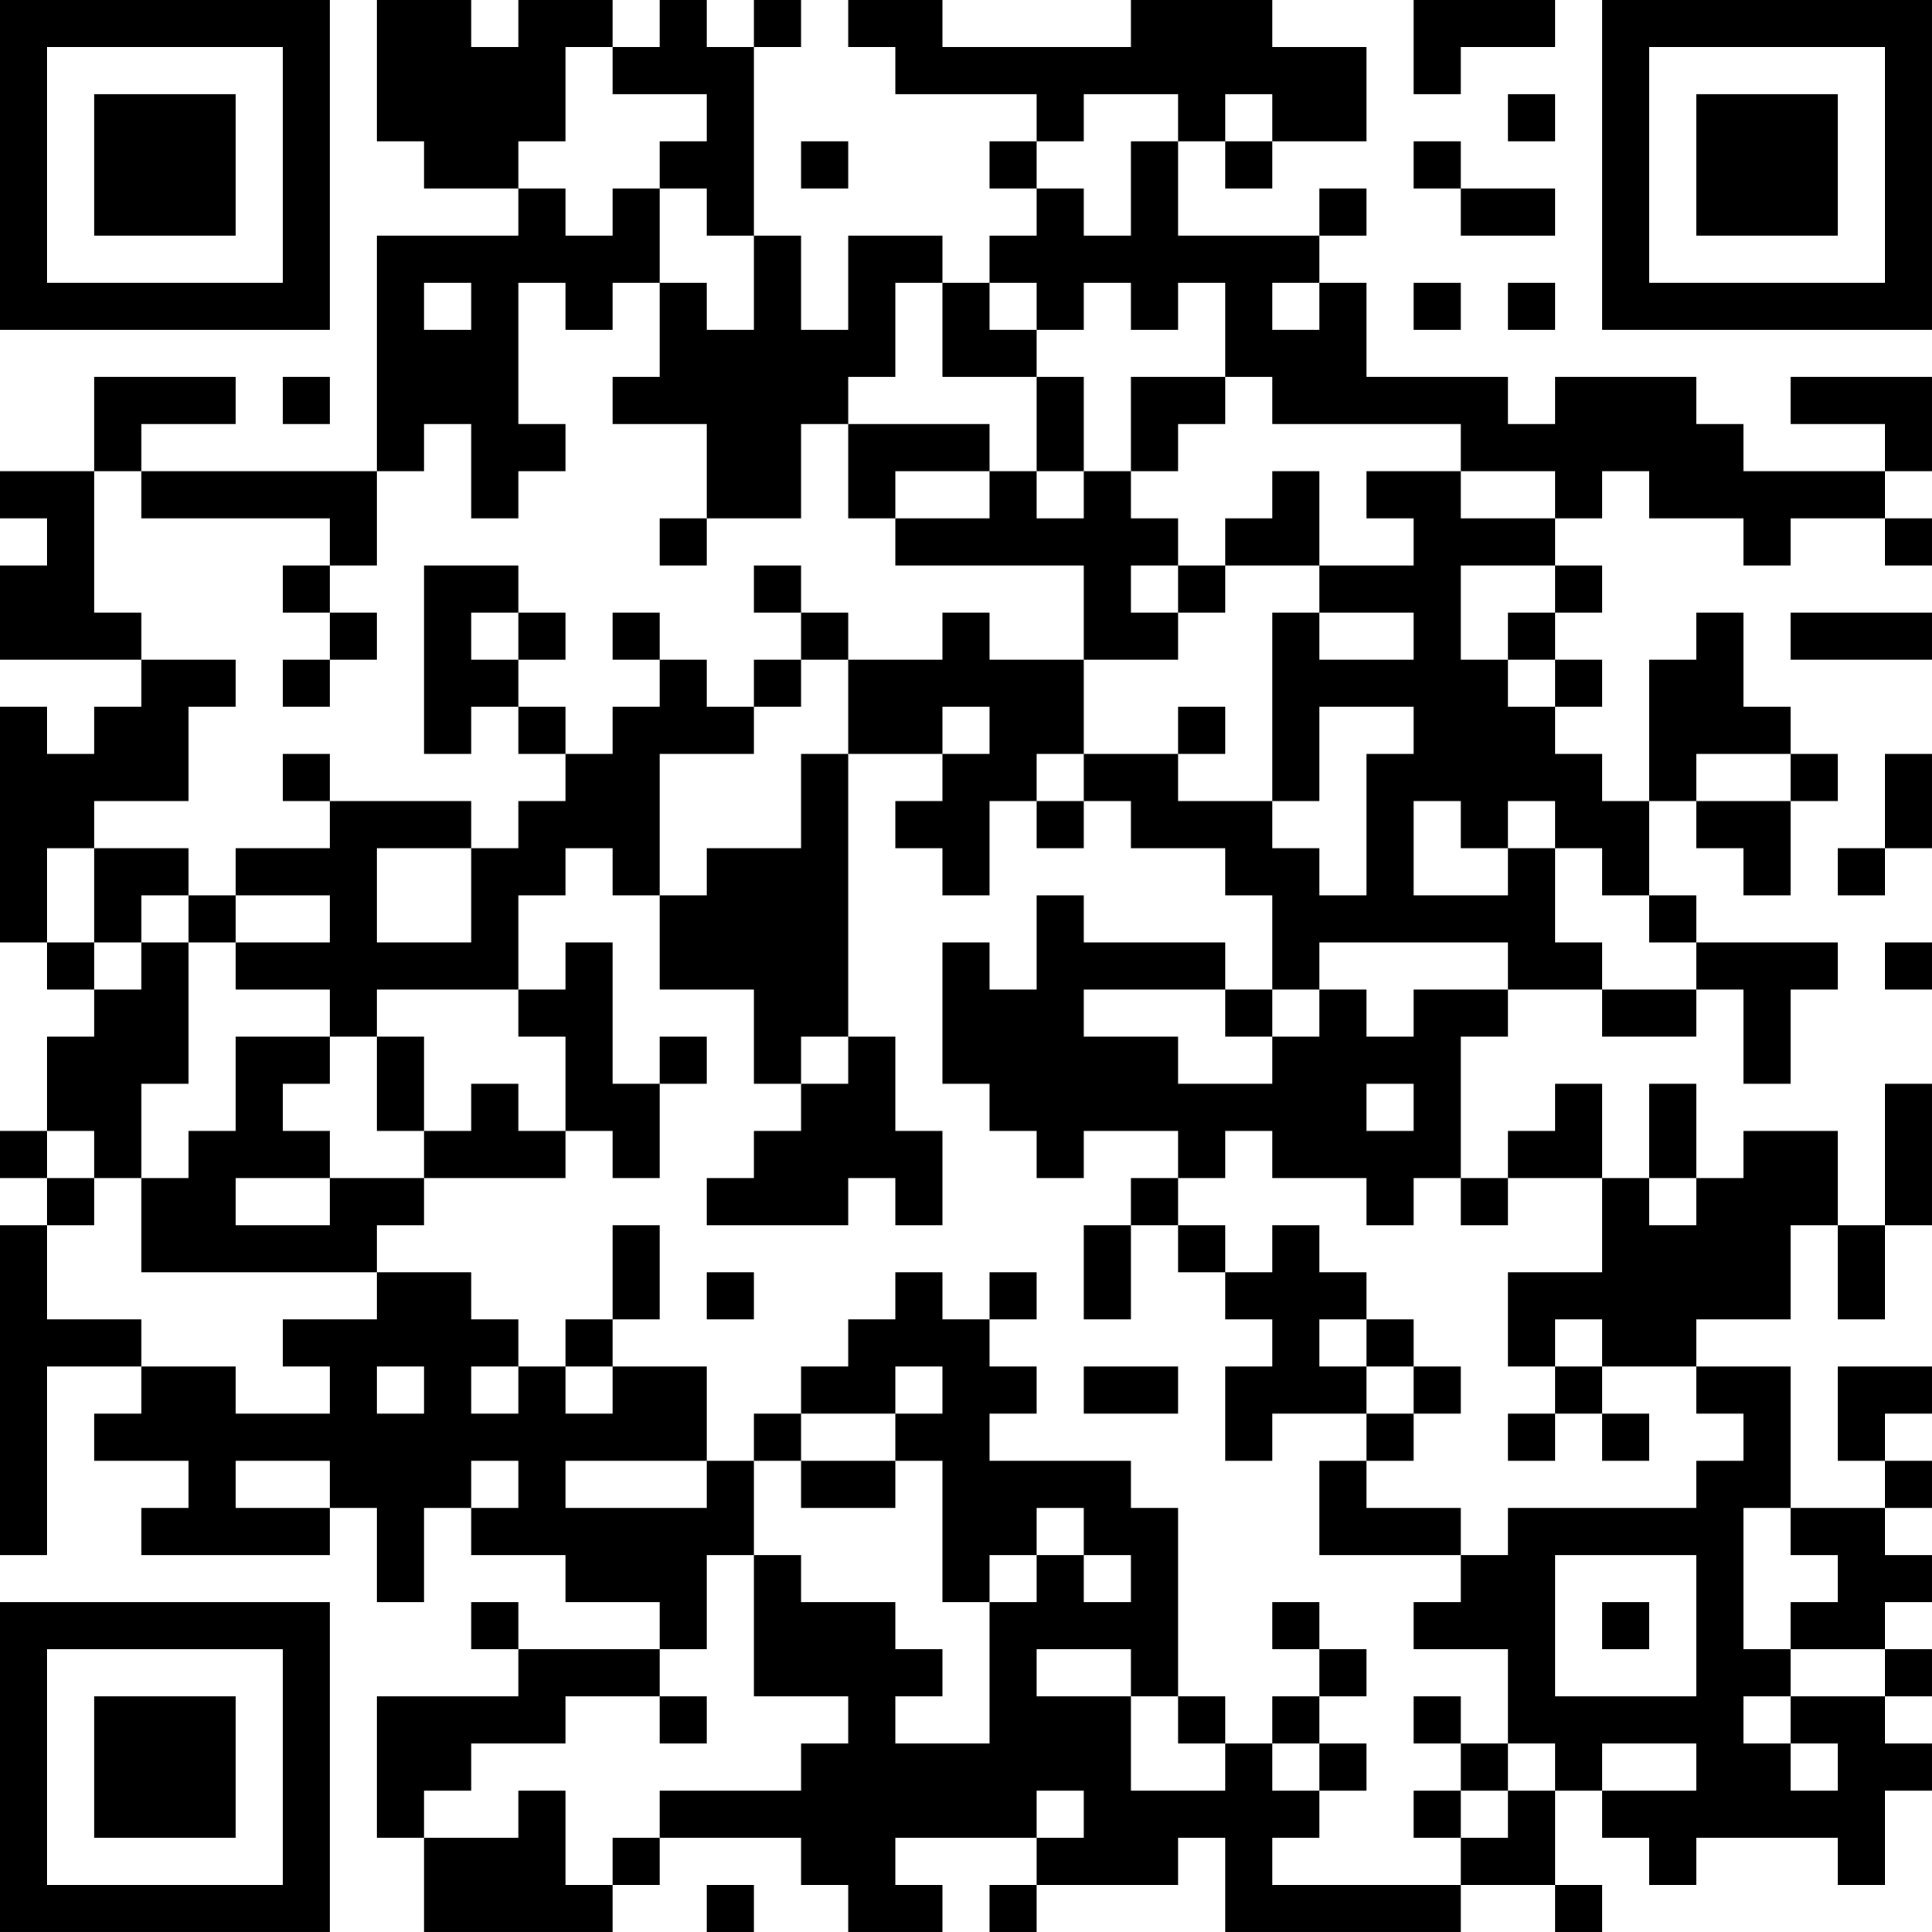 <?xml version="1.0" encoding="UTF-8"?>
<svg xmlns="http://www.w3.org/2000/svg" version="1.1" width="200" height="200" viewBox="0 0 200 200"><rect x="0" y="0" width="200" height="200" fill="#ffffff"/><g transform="scale(4.878)"><g transform="translate(0,0)"><path fill-rule="evenodd" d="M8 0L8 3L9 3L9 4L11 4L11 5L8 5L8 10L3 10L3 9L5 9L5 8L2 8L2 10L0 10L0 11L1 11L1 12L0 12L0 14L3 14L3 15L2 15L2 16L1 16L1 15L0 15L0 20L1 20L1 21L2 21L2 22L1 22L1 24L0 24L0 25L1 25L1 26L0 26L0 33L1 33L1 29L3 29L3 30L2 30L2 31L4 31L4 32L3 32L3 33L7 33L7 32L8 32L8 34L9 34L9 32L10 32L10 33L12 33L12 34L14 34L14 35L11 35L11 34L10 34L10 35L11 35L11 36L8 36L8 39L9 39L9 41L13 41L13 40L14 40L14 39L17 39L17 40L18 40L18 41L20 41L20 40L19 40L19 39L22 39L22 40L21 40L21 41L22 41L22 40L25 40L25 39L26 39L26 41L31 41L31 40L33 40L33 41L34 41L34 40L33 40L33 38L34 38L34 39L35 39L35 40L36 40L36 39L39 39L39 40L40 40L40 38L41 38L41 37L40 37L40 36L41 36L41 35L40 35L40 34L41 34L41 33L40 33L40 32L41 32L41 31L40 31L40 30L41 30L41 29L39 29L39 31L40 31L40 32L38 32L38 29L36 29L36 28L38 28L38 26L39 26L39 28L40 28L40 26L41 26L41 23L40 23L40 26L39 26L39 24L37 24L37 25L36 25L36 23L35 23L35 25L34 25L34 23L33 23L33 24L32 24L32 25L31 25L31 22L32 22L32 21L34 21L34 22L36 22L36 21L37 21L37 23L38 23L38 21L39 21L39 20L36 20L36 19L35 19L35 17L36 17L36 18L37 18L37 19L38 19L38 17L39 17L39 16L38 16L38 15L37 15L37 13L36 13L36 14L35 14L35 17L34 17L34 16L33 16L33 15L34 15L34 14L33 14L33 13L34 13L34 12L33 12L33 11L34 11L34 10L35 10L35 11L37 11L37 12L38 12L38 11L40 11L40 12L41 12L41 11L40 11L40 10L41 10L41 8L38 8L38 9L40 9L40 10L37 10L37 9L36 9L36 8L33 8L33 9L32 9L32 8L29 8L29 6L28 6L28 5L29 5L29 4L28 4L28 5L25 5L25 3L26 3L26 4L27 4L27 3L29 3L29 1L27 1L27 0L24 0L24 1L20 1L20 0L18 0L18 1L19 1L19 2L22 2L22 3L21 3L21 4L22 4L22 5L21 5L21 6L20 6L20 5L18 5L18 7L17 7L17 5L16 5L16 1L17 1L17 0L16 0L16 1L15 1L15 0L14 0L14 1L13 1L13 0L11 0L11 1L10 1L10 0ZM30 0L30 2L31 2L31 1L33 1L33 0ZM12 1L12 3L11 3L11 4L12 4L12 5L13 5L13 4L14 4L14 6L13 6L13 7L12 7L12 6L11 6L11 9L12 9L12 10L11 10L11 11L10 11L10 9L9 9L9 10L8 10L8 12L7 12L7 11L3 11L3 10L2 10L2 13L3 13L3 14L5 14L5 15L4 15L4 17L2 17L2 18L1 18L1 20L2 20L2 21L3 21L3 20L4 20L4 23L3 23L3 25L2 25L2 24L1 24L1 25L2 25L2 26L1 26L1 28L3 28L3 29L5 29L5 30L7 30L7 29L6 29L6 28L8 28L8 27L10 27L10 28L11 28L11 29L10 29L10 30L11 30L11 29L12 29L12 30L13 30L13 29L15 29L15 31L12 31L12 32L15 32L15 31L16 31L16 33L15 33L15 35L14 35L14 36L12 36L12 37L10 37L10 38L9 38L9 39L11 39L11 38L12 38L12 40L13 40L13 39L14 39L14 38L17 38L17 37L18 37L18 36L16 36L16 33L17 33L17 34L19 34L19 35L20 35L20 36L19 36L19 37L21 37L21 34L22 34L22 33L23 33L23 34L24 34L24 33L23 33L23 32L22 32L22 33L21 33L21 34L20 34L20 31L19 31L19 30L20 30L20 29L19 29L19 30L17 30L17 29L18 29L18 28L19 28L19 27L20 27L20 28L21 28L21 29L22 29L22 30L21 30L21 31L24 31L24 32L25 32L25 36L24 36L24 35L22 35L22 36L24 36L24 38L26 38L26 37L27 37L27 38L28 38L28 39L27 39L27 40L31 40L31 39L32 39L32 38L33 38L33 37L32 37L32 35L30 35L30 34L31 34L31 33L32 33L32 32L36 32L36 31L37 31L37 30L36 30L36 29L34 29L34 28L33 28L33 29L32 29L32 27L34 27L34 25L32 25L32 26L31 26L31 25L30 25L30 26L29 26L29 25L27 25L27 24L26 24L26 25L25 25L25 24L23 24L23 25L22 25L22 24L21 24L21 23L20 23L20 20L21 20L21 21L22 21L22 19L23 19L23 20L26 20L26 21L23 21L23 22L25 22L25 23L27 23L27 22L28 22L28 21L29 21L29 22L30 22L30 21L32 21L32 20L28 20L28 21L27 21L27 19L26 19L26 18L24 18L24 17L23 17L23 16L25 16L25 17L27 17L27 18L28 18L28 19L29 19L29 16L30 16L30 15L28 15L28 17L27 17L27 13L28 13L28 14L30 14L30 13L28 13L28 12L30 12L30 11L29 11L29 10L31 10L31 11L33 11L33 10L31 10L31 9L27 9L27 8L26 8L26 6L25 6L25 7L24 7L24 6L23 6L23 7L22 7L22 6L21 6L21 7L22 7L22 8L20 8L20 6L19 6L19 8L18 8L18 9L17 9L17 11L15 11L15 9L13 9L13 8L14 8L14 6L15 6L15 7L16 7L16 5L15 5L15 4L14 4L14 3L15 3L15 2L13 2L13 1ZM23 2L23 3L22 3L22 4L23 4L23 5L24 5L24 3L25 3L25 2ZM26 2L26 3L27 3L27 2ZM32 2L32 3L33 3L33 2ZM17 3L17 4L18 4L18 3ZM30 3L30 4L31 4L31 5L33 5L33 4L31 4L31 3ZM9 6L9 7L10 7L10 6ZM27 6L27 7L28 7L28 6ZM30 6L30 7L31 7L31 6ZM32 6L32 7L33 7L33 6ZM6 8L6 9L7 9L7 8ZM22 8L22 10L21 10L21 9L18 9L18 11L19 11L19 12L23 12L23 14L21 14L21 13L20 13L20 14L18 14L18 13L17 13L17 12L16 12L16 13L17 13L17 14L16 14L16 15L15 15L15 14L14 14L14 13L13 13L13 14L14 14L14 15L13 15L13 16L12 16L12 15L11 15L11 14L12 14L12 13L11 13L11 12L9 12L9 16L10 16L10 15L11 15L11 16L12 16L12 17L11 17L11 18L10 18L10 17L7 17L7 16L6 16L6 17L7 17L7 18L5 18L5 19L4 19L4 18L2 18L2 20L3 20L3 19L4 19L4 20L5 20L5 21L7 21L7 22L5 22L5 24L4 24L4 25L3 25L3 27L8 27L8 26L9 26L9 25L12 25L12 24L13 24L13 25L14 25L14 23L15 23L15 22L14 22L14 23L13 23L13 20L12 20L12 21L11 21L11 19L12 19L12 18L13 18L13 19L14 19L14 21L16 21L16 23L17 23L17 24L16 24L16 25L15 25L15 26L18 26L18 25L19 25L19 26L20 26L20 24L19 24L19 22L18 22L18 16L20 16L20 17L19 17L19 18L20 18L20 19L21 19L21 17L22 17L22 18L23 18L23 17L22 17L22 16L23 16L23 14L25 14L25 13L26 13L26 12L28 12L28 10L27 10L27 11L26 11L26 12L25 12L25 11L24 11L24 10L25 10L25 9L26 9L26 8L24 8L24 10L23 10L23 8ZM19 10L19 11L21 11L21 10ZM22 10L22 11L23 11L23 10ZM14 11L14 12L15 12L15 11ZM6 12L6 13L7 13L7 14L6 14L6 15L7 15L7 14L8 14L8 13L7 13L7 12ZM24 12L24 13L25 13L25 12ZM31 12L31 14L32 14L32 15L33 15L33 14L32 14L32 13L33 13L33 12ZM10 13L10 14L11 14L11 13ZM38 13L38 14L41 14L41 13ZM17 14L17 15L16 15L16 16L14 16L14 19L15 19L15 18L17 18L17 16L18 16L18 14ZM20 15L20 16L21 16L21 15ZM25 15L25 16L26 16L26 15ZM36 16L36 17L38 17L38 16ZM40 16L40 18L39 18L39 19L40 19L40 18L41 18L41 16ZM30 17L30 19L32 19L32 18L33 18L33 20L34 20L34 21L36 21L36 20L35 20L35 19L34 19L34 18L33 18L33 17L32 17L32 18L31 18L31 17ZM8 18L8 20L10 20L10 18ZM5 19L5 20L7 20L7 19ZM40 20L40 21L41 21L41 20ZM8 21L8 22L7 22L7 23L6 23L6 24L7 24L7 25L5 25L5 26L7 26L7 25L9 25L9 24L10 24L10 23L11 23L11 24L12 24L12 22L11 22L11 21ZM26 21L26 22L27 22L27 21ZM8 22L8 24L9 24L9 22ZM17 22L17 23L18 23L18 22ZM29 23L29 24L30 24L30 23ZM24 25L24 26L23 26L23 28L24 28L24 26L25 26L25 27L26 27L26 28L27 28L27 29L26 29L26 31L27 31L27 30L29 30L29 31L28 31L28 33L31 33L31 32L29 32L29 31L30 31L30 30L31 30L31 29L30 29L30 28L29 28L29 27L28 27L28 26L27 26L27 27L26 27L26 26L25 26L25 25ZM35 25L35 26L36 26L36 25ZM13 26L13 28L12 28L12 29L13 29L13 28L14 28L14 26ZM15 27L15 28L16 28L16 27ZM21 27L21 28L22 28L22 27ZM28 28L28 29L29 29L29 30L30 30L30 29L29 29L29 28ZM8 29L8 30L9 30L9 29ZM23 29L23 30L25 30L25 29ZM33 29L33 30L32 30L32 31L33 31L33 30L34 30L34 31L35 31L35 30L34 30L34 29ZM16 30L16 31L17 31L17 32L19 32L19 31L17 31L17 30ZM5 31L5 32L7 32L7 31ZM10 31L10 32L11 32L11 31ZM37 32L37 35L38 35L38 36L37 36L37 37L38 37L38 38L39 38L39 37L38 37L38 36L40 36L40 35L38 35L38 34L39 34L39 33L38 33L38 32ZM33 33L33 36L36 36L36 33ZM27 34L27 35L28 35L28 36L27 36L27 37L28 37L28 38L29 38L29 37L28 37L28 36L29 36L29 35L28 35L28 34ZM34 34L34 35L35 35L35 34ZM14 36L14 37L15 37L15 36ZM25 36L25 37L26 37L26 36ZM30 36L30 37L31 37L31 38L30 38L30 39L31 39L31 38L32 38L32 37L31 37L31 36ZM34 37L34 38L36 38L36 37ZM22 38L22 39L23 39L23 38ZM15 40L15 41L16 41L16 40ZM0 0L0 7L7 7L7 0ZM1 1L1 6L6 6L6 1ZM2 2L2 5L5 5L5 2ZM34 0L34 7L41 7L41 0ZM35 1L35 6L40 6L40 1ZM36 2L36 5L39 5L39 2ZM0 34L0 41L7 41L7 34ZM1 35L1 40L6 40L6 35ZM2 36L2 39L5 39L5 36Z" fill="#000000"/></g></g></svg>
